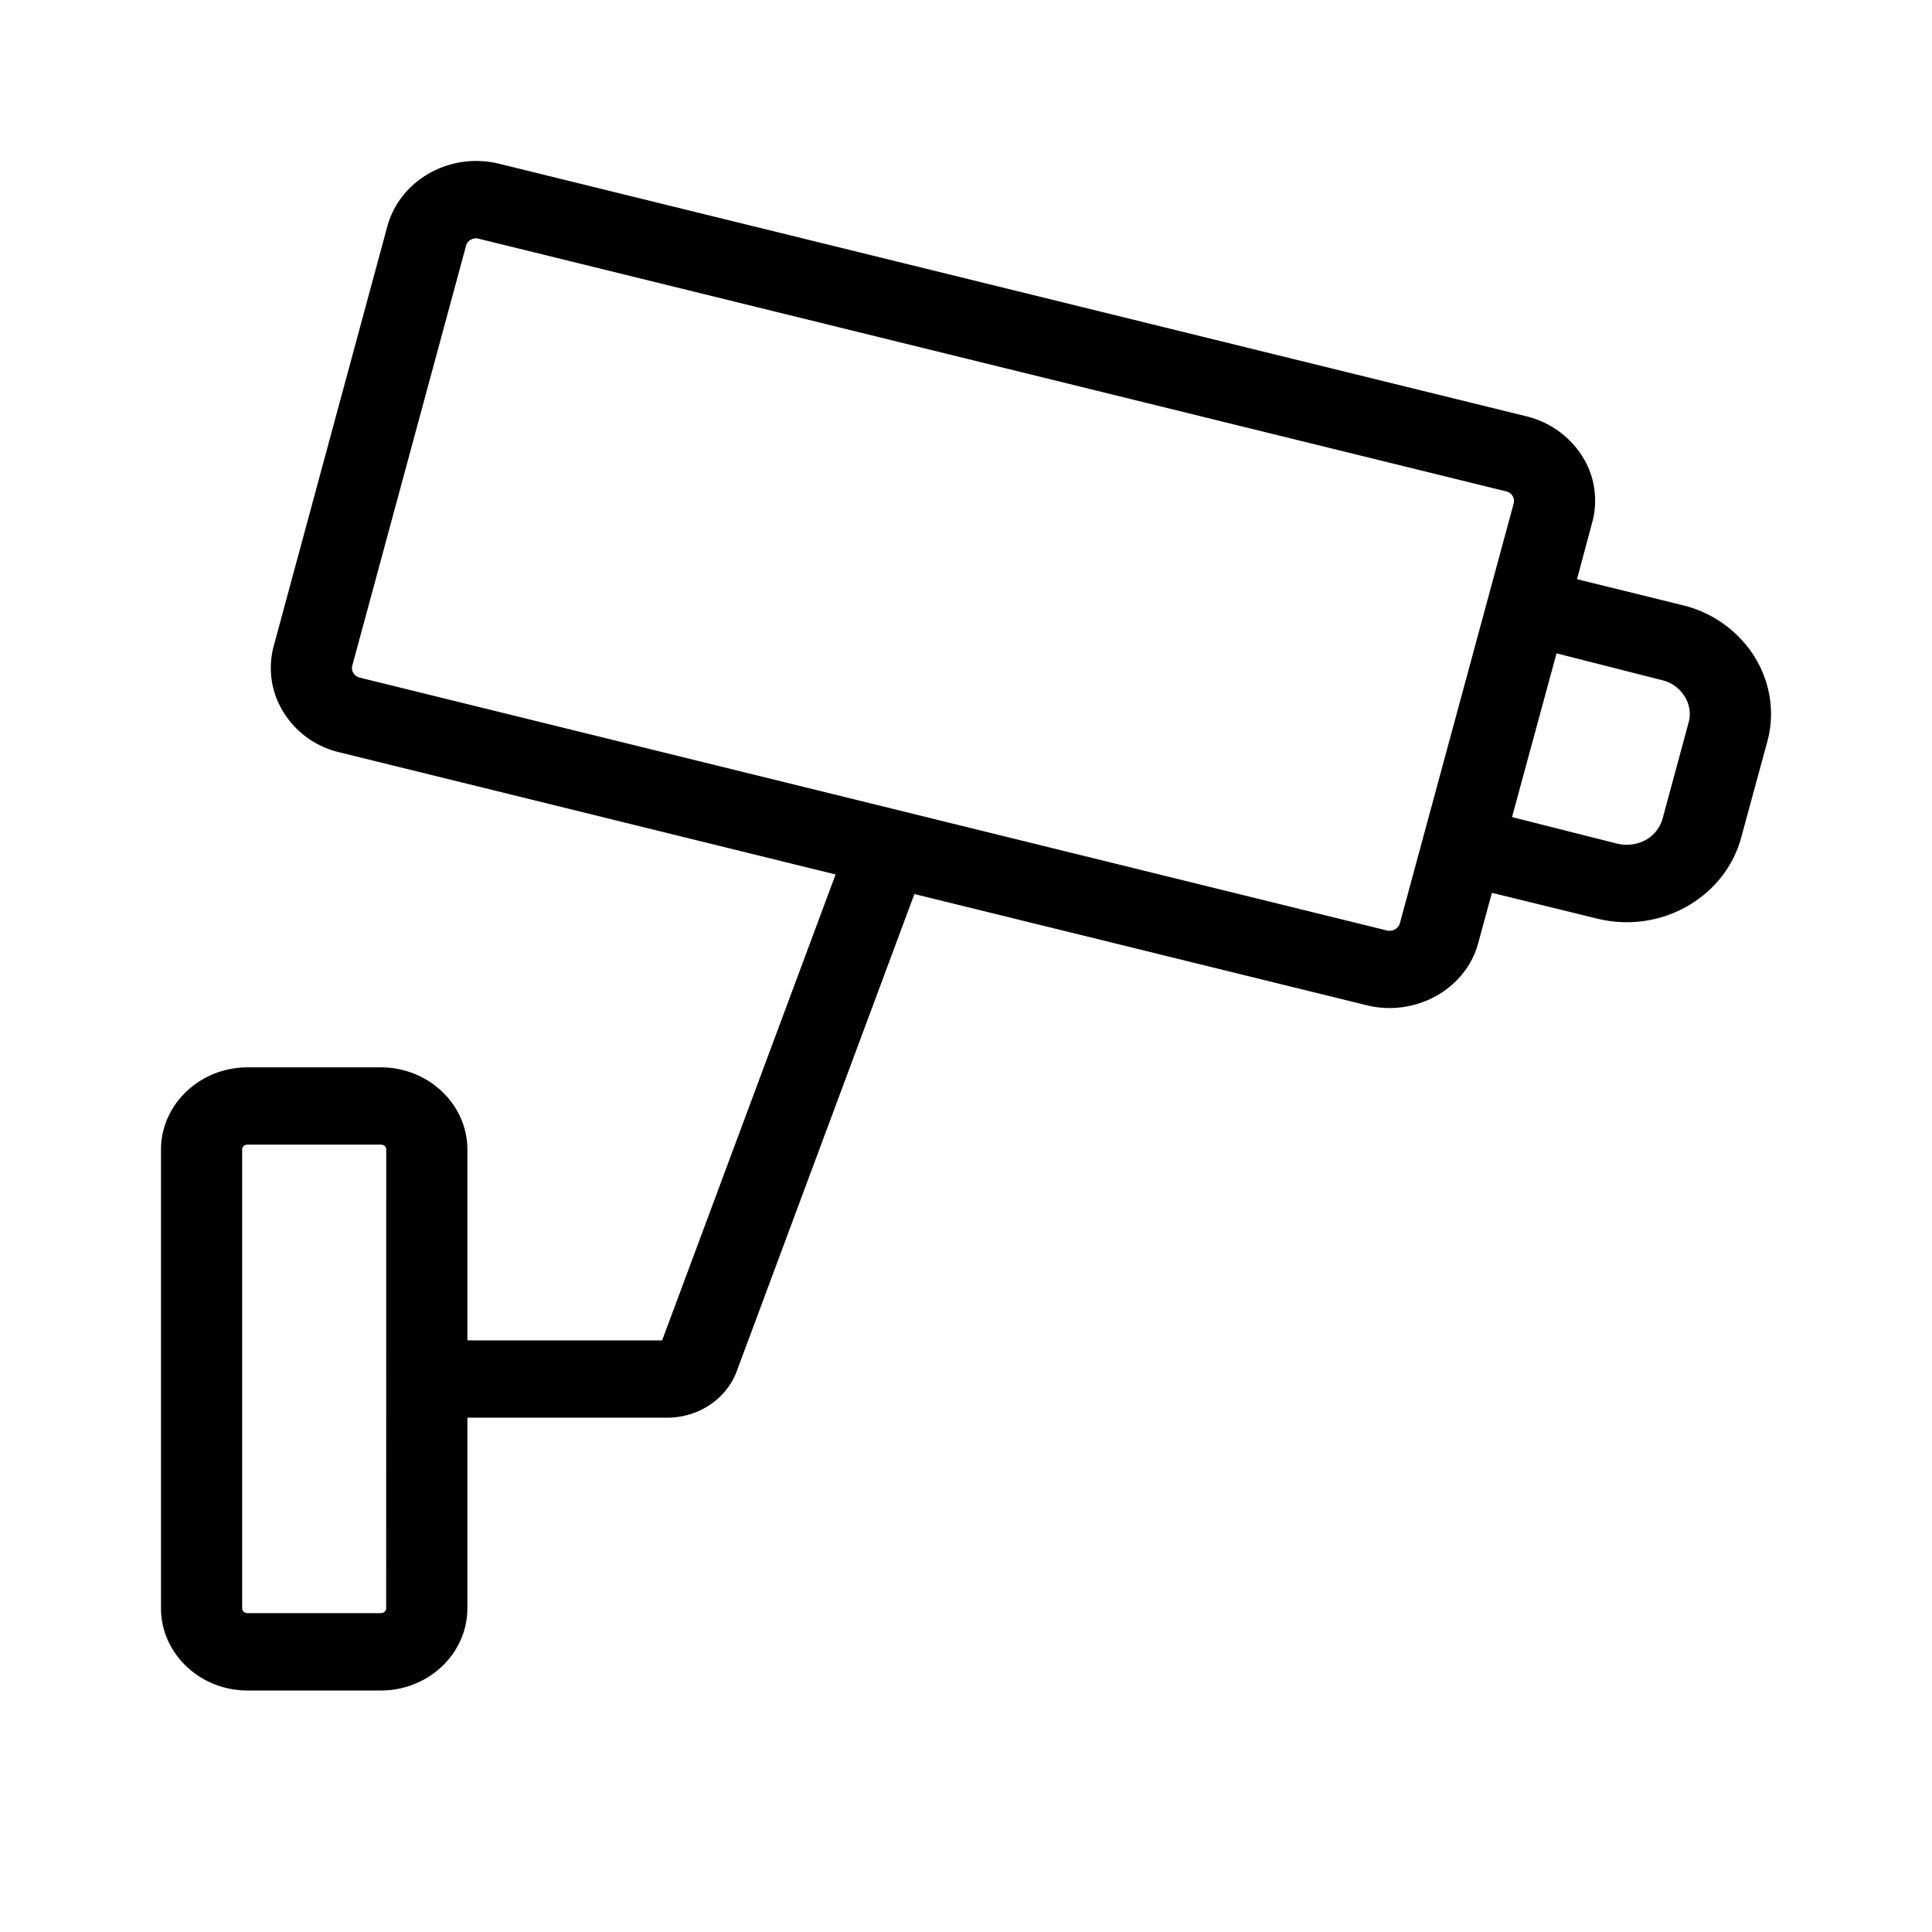 <svg xmlns="http://www.w3.org/2000/svg" width="24" height="24" fill="none"><path fill="#000" d="M21.802 8.168a1.46 1.46 0 0 0-.9-.65l-1.312-.323.187-.698a1.03 1.03 0 0 0-.118-.824 1.14 1.14 0 0 0-.7-.502L6.2 2.034c-.61-.149-1.232.201-1.389.78L3.4 8.026c-.074.279-.033.573.121.82.154.25.401.43.697.5l6.162 1.517-2.155 5.788H5.806v-2.37c0-.563-.483-1.022-1.075-1.022H3.075c-.591 0-1.075.459-1.075 1.022v5.697C2 20.542 2.484 21 3.075 21h1.656c.592 0 1.075-.458 1.075-1.022v-2.367h2.482c.391 0 .741-.235.867-.585l2.204-5.92 5.62 1.382q.142.035.286.034c.2 0 .398-.052.576-.15.262-.147.45-.382.524-.664l.168-.617 1.306.32q.185.045.37.045c.26 0 .517-.066.746-.196.337-.191.576-.495.674-.853l.322-1.183c.1-.358.046-.735-.15-1.056M4.797 19.978c0 .034-.028.061-.067.061H3.075c-.038 0-.067-.027-.067-.06V14.28c0-.03.026-.061.067-.061h1.656c.039 0 .067.027.067.061zm12.593-8.51a.12.12 0 0 1-.06.076.14.14 0 0 1-.1.015L4.47 8.418a.13.13 0 0 1-.08-.057c-.013-.02-.025-.054-.013-.095l1.412-5.212a.12.12 0 0 1 .06-.076.13.13 0 0 1 .067-.017q.016-.001.033.005L18.71 6.104c.044.01.067.037.08.057s.023.051.013.095zm3.585-2.487-.322 1.189a.44.44 0 0 1-.208.264.5.5 0 0 1-.352.047l-1.31-.331.553-2.034 1.31.333a.45.45 0 0 1 .283.206.4.4 0 0 1 .046.326"/></svg>
